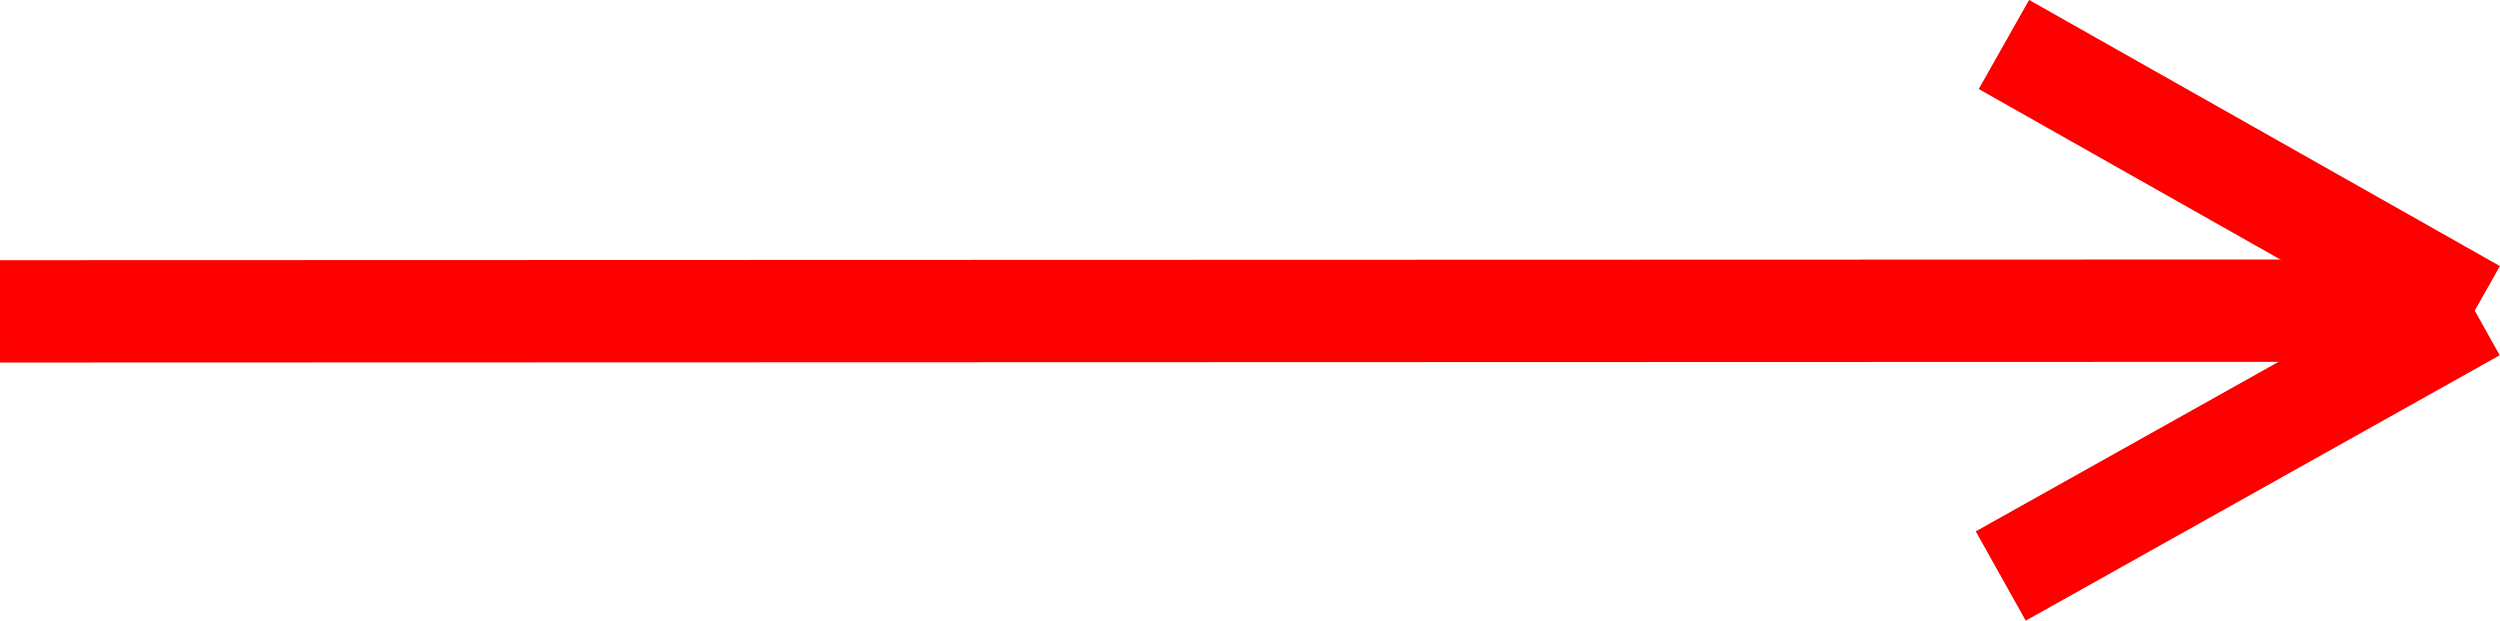 <svg xmlns="http://www.w3.org/2000/svg" width="23.55" height="5.846" viewBox="0 0 23.55 5.846">
  <g id="Group_432" data-name="Group 432" transform="translate(-445.999 -267.162)">
    <g id="Vector_Smart_Object_copy_3" data-name="Vector Smart Object copy 3" transform="translate(316.607 137.246)">
      <line id="Line_18" data-name="Line 18" y1="0.007" x2="23.312" transform="translate(129.392 132.842)" fill="none" stroke="red" stroke-miterlimit="10" stroke-width="0.964"/>
      <line id="Line_19" data-name="Line 19" x2="4.435" y2="2.507" transform="translate(148.269 130.335)" fill="none" stroke="red" stroke-miterlimit="10" stroke-width="0.964"/>
      <line id="Line_20" data-name="Line 20" y1="2.5" x2="4.465" transform="translate(148.239 132.842)" fill="none" stroke="red" stroke-miterlimit="10" stroke-width="0.964"/>
    </g>
  </g>
</svg>
